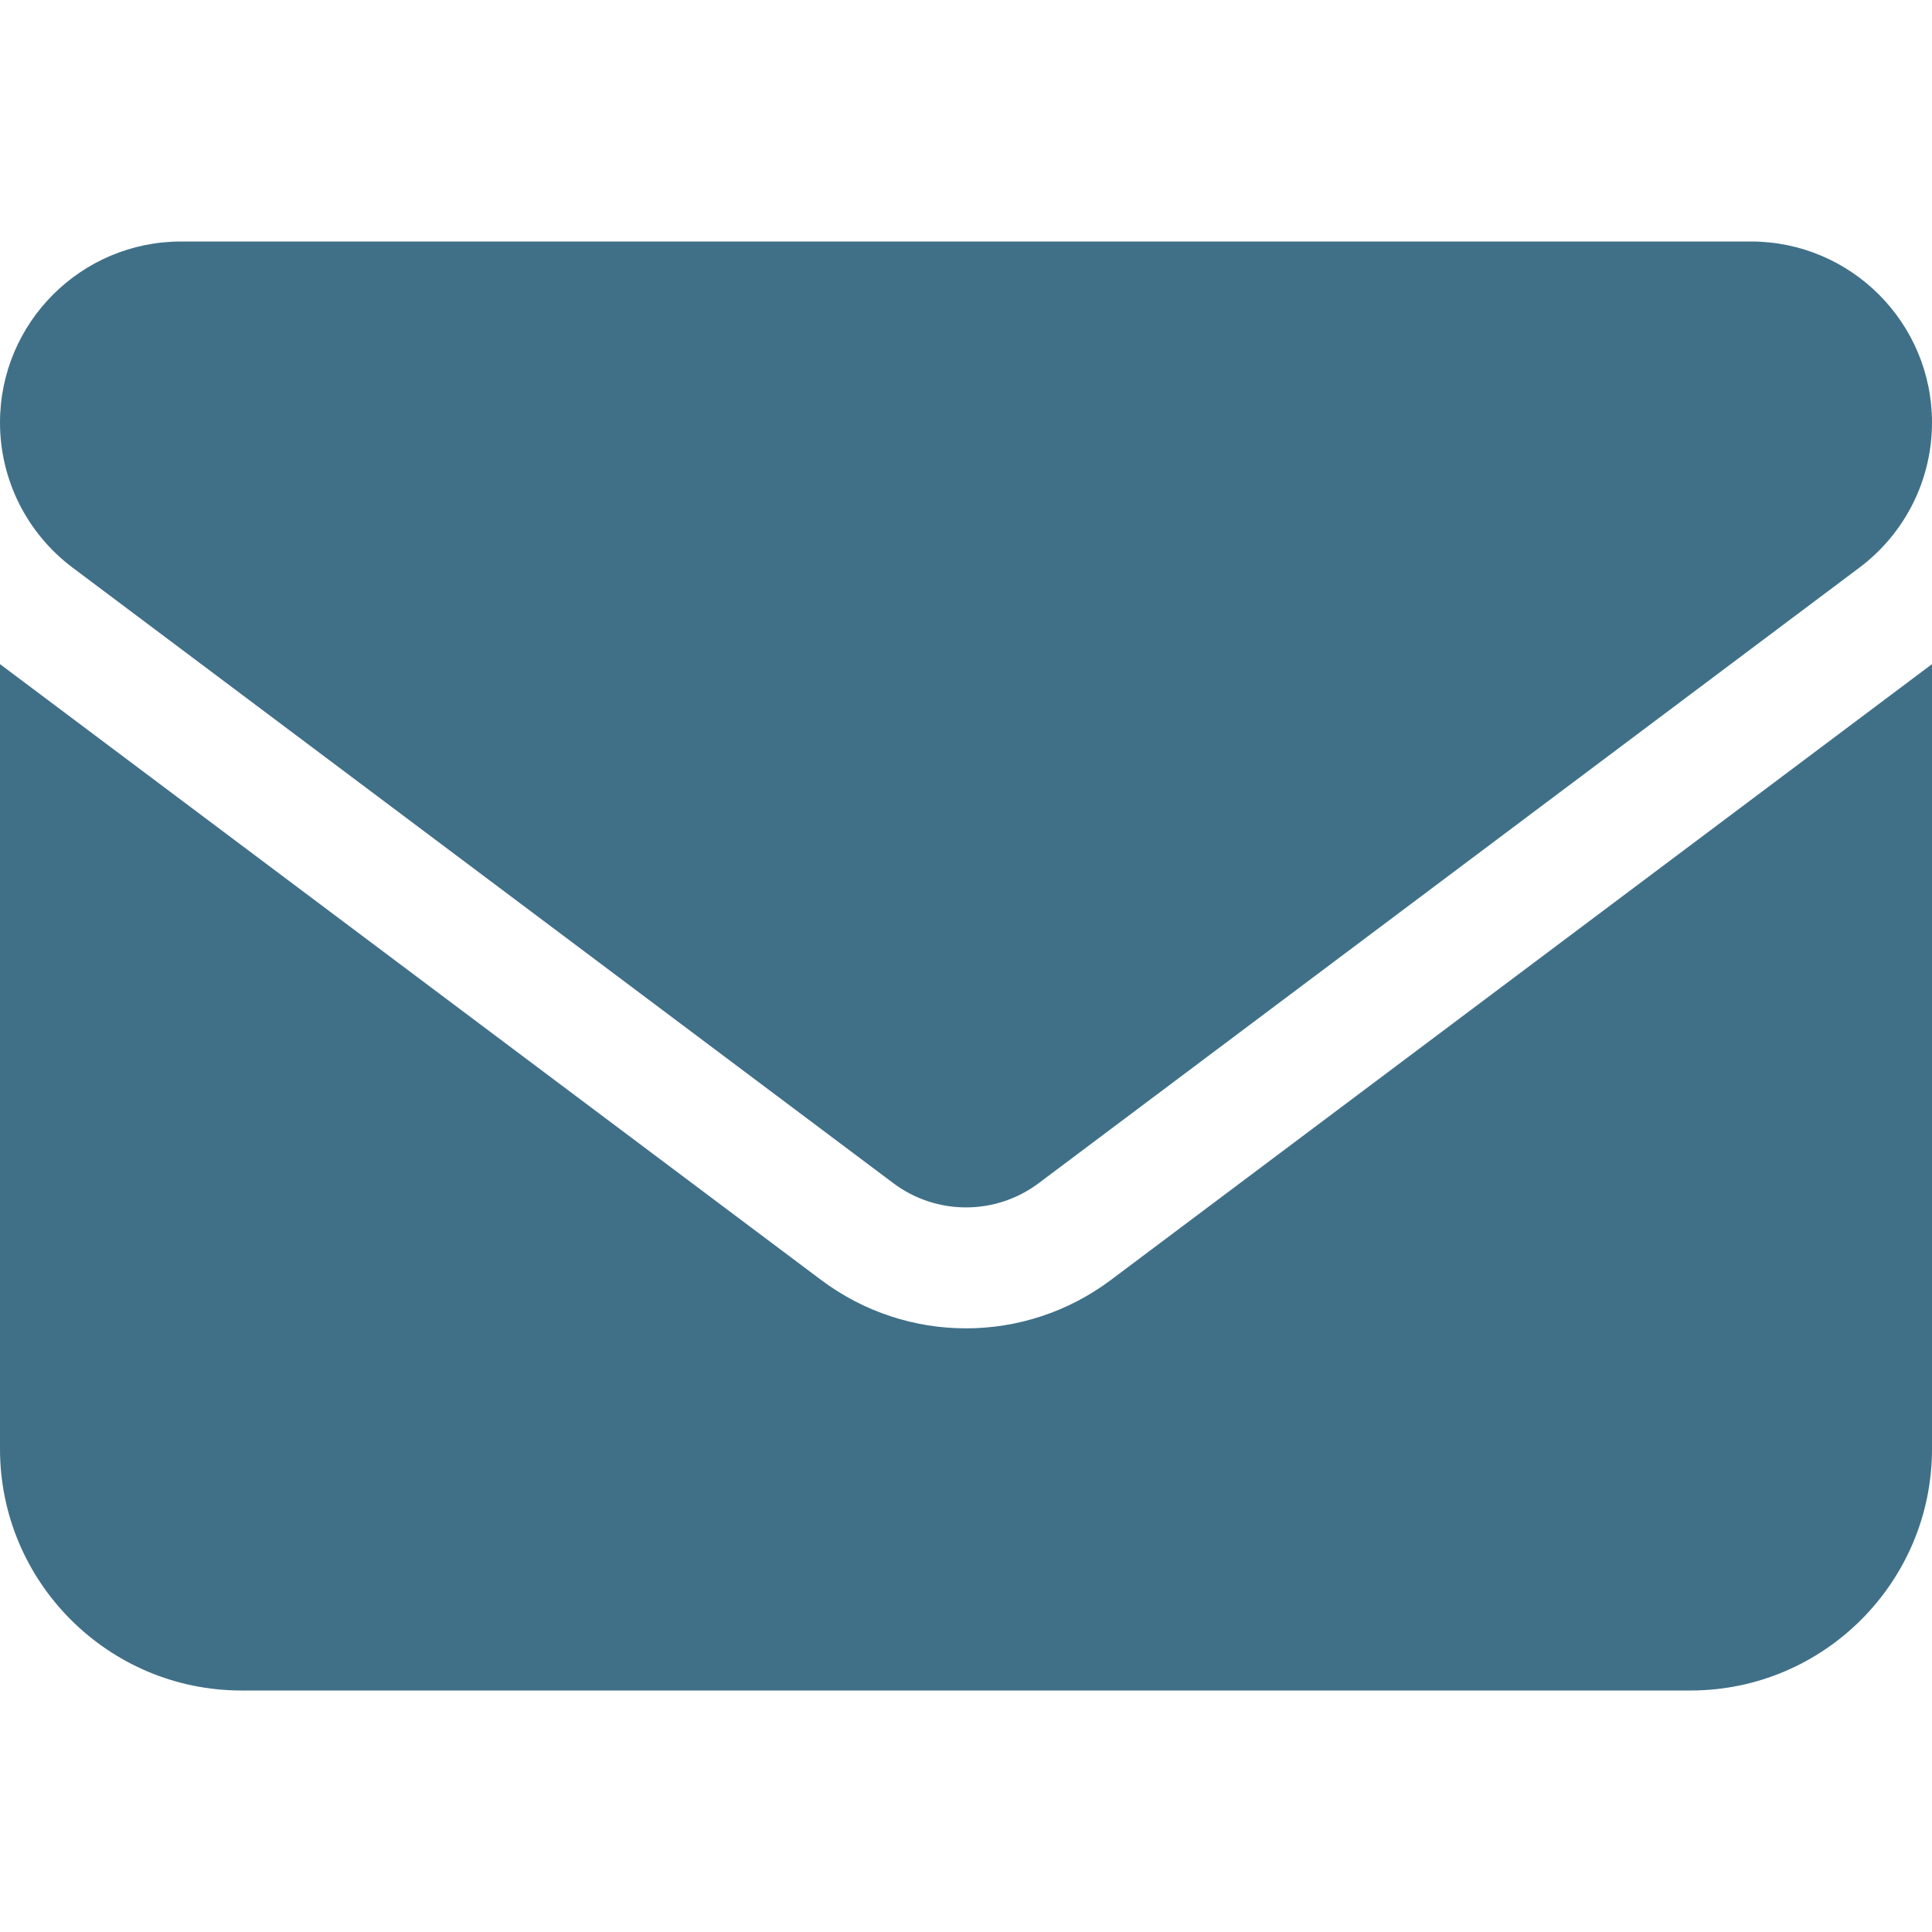 <svg xmlns="http://www.w3.org/2000/svg" viewBox="0 0 512 512"><!--!Font Awesome Free 6.7.2 by @fontawesome - https://fontawesome.com License - https://fontawesome.com/license/free Copyright 2025 Fonticons, Inc.--><path fill="#407088" d="M48 64C21.5 64 0 85.5 0 112c0 15.1 7.1 29.3 19.2 38.4L236.8 313.6c11.4 8.5 27 8.5 38.4 0L492.8 150.4c12.1-9.1 19.2-23.3 19.2-38.4c0-26.5-21.5-48-48-48L48 64zM0 176L0 384c0 35.3 28.7 64 64 64l384 0c35.3 0 64-28.7 64-64l0-208L294.4 339.2c-22.8 17.1-54 17.1-76.8 0L0 176z"/></svg>